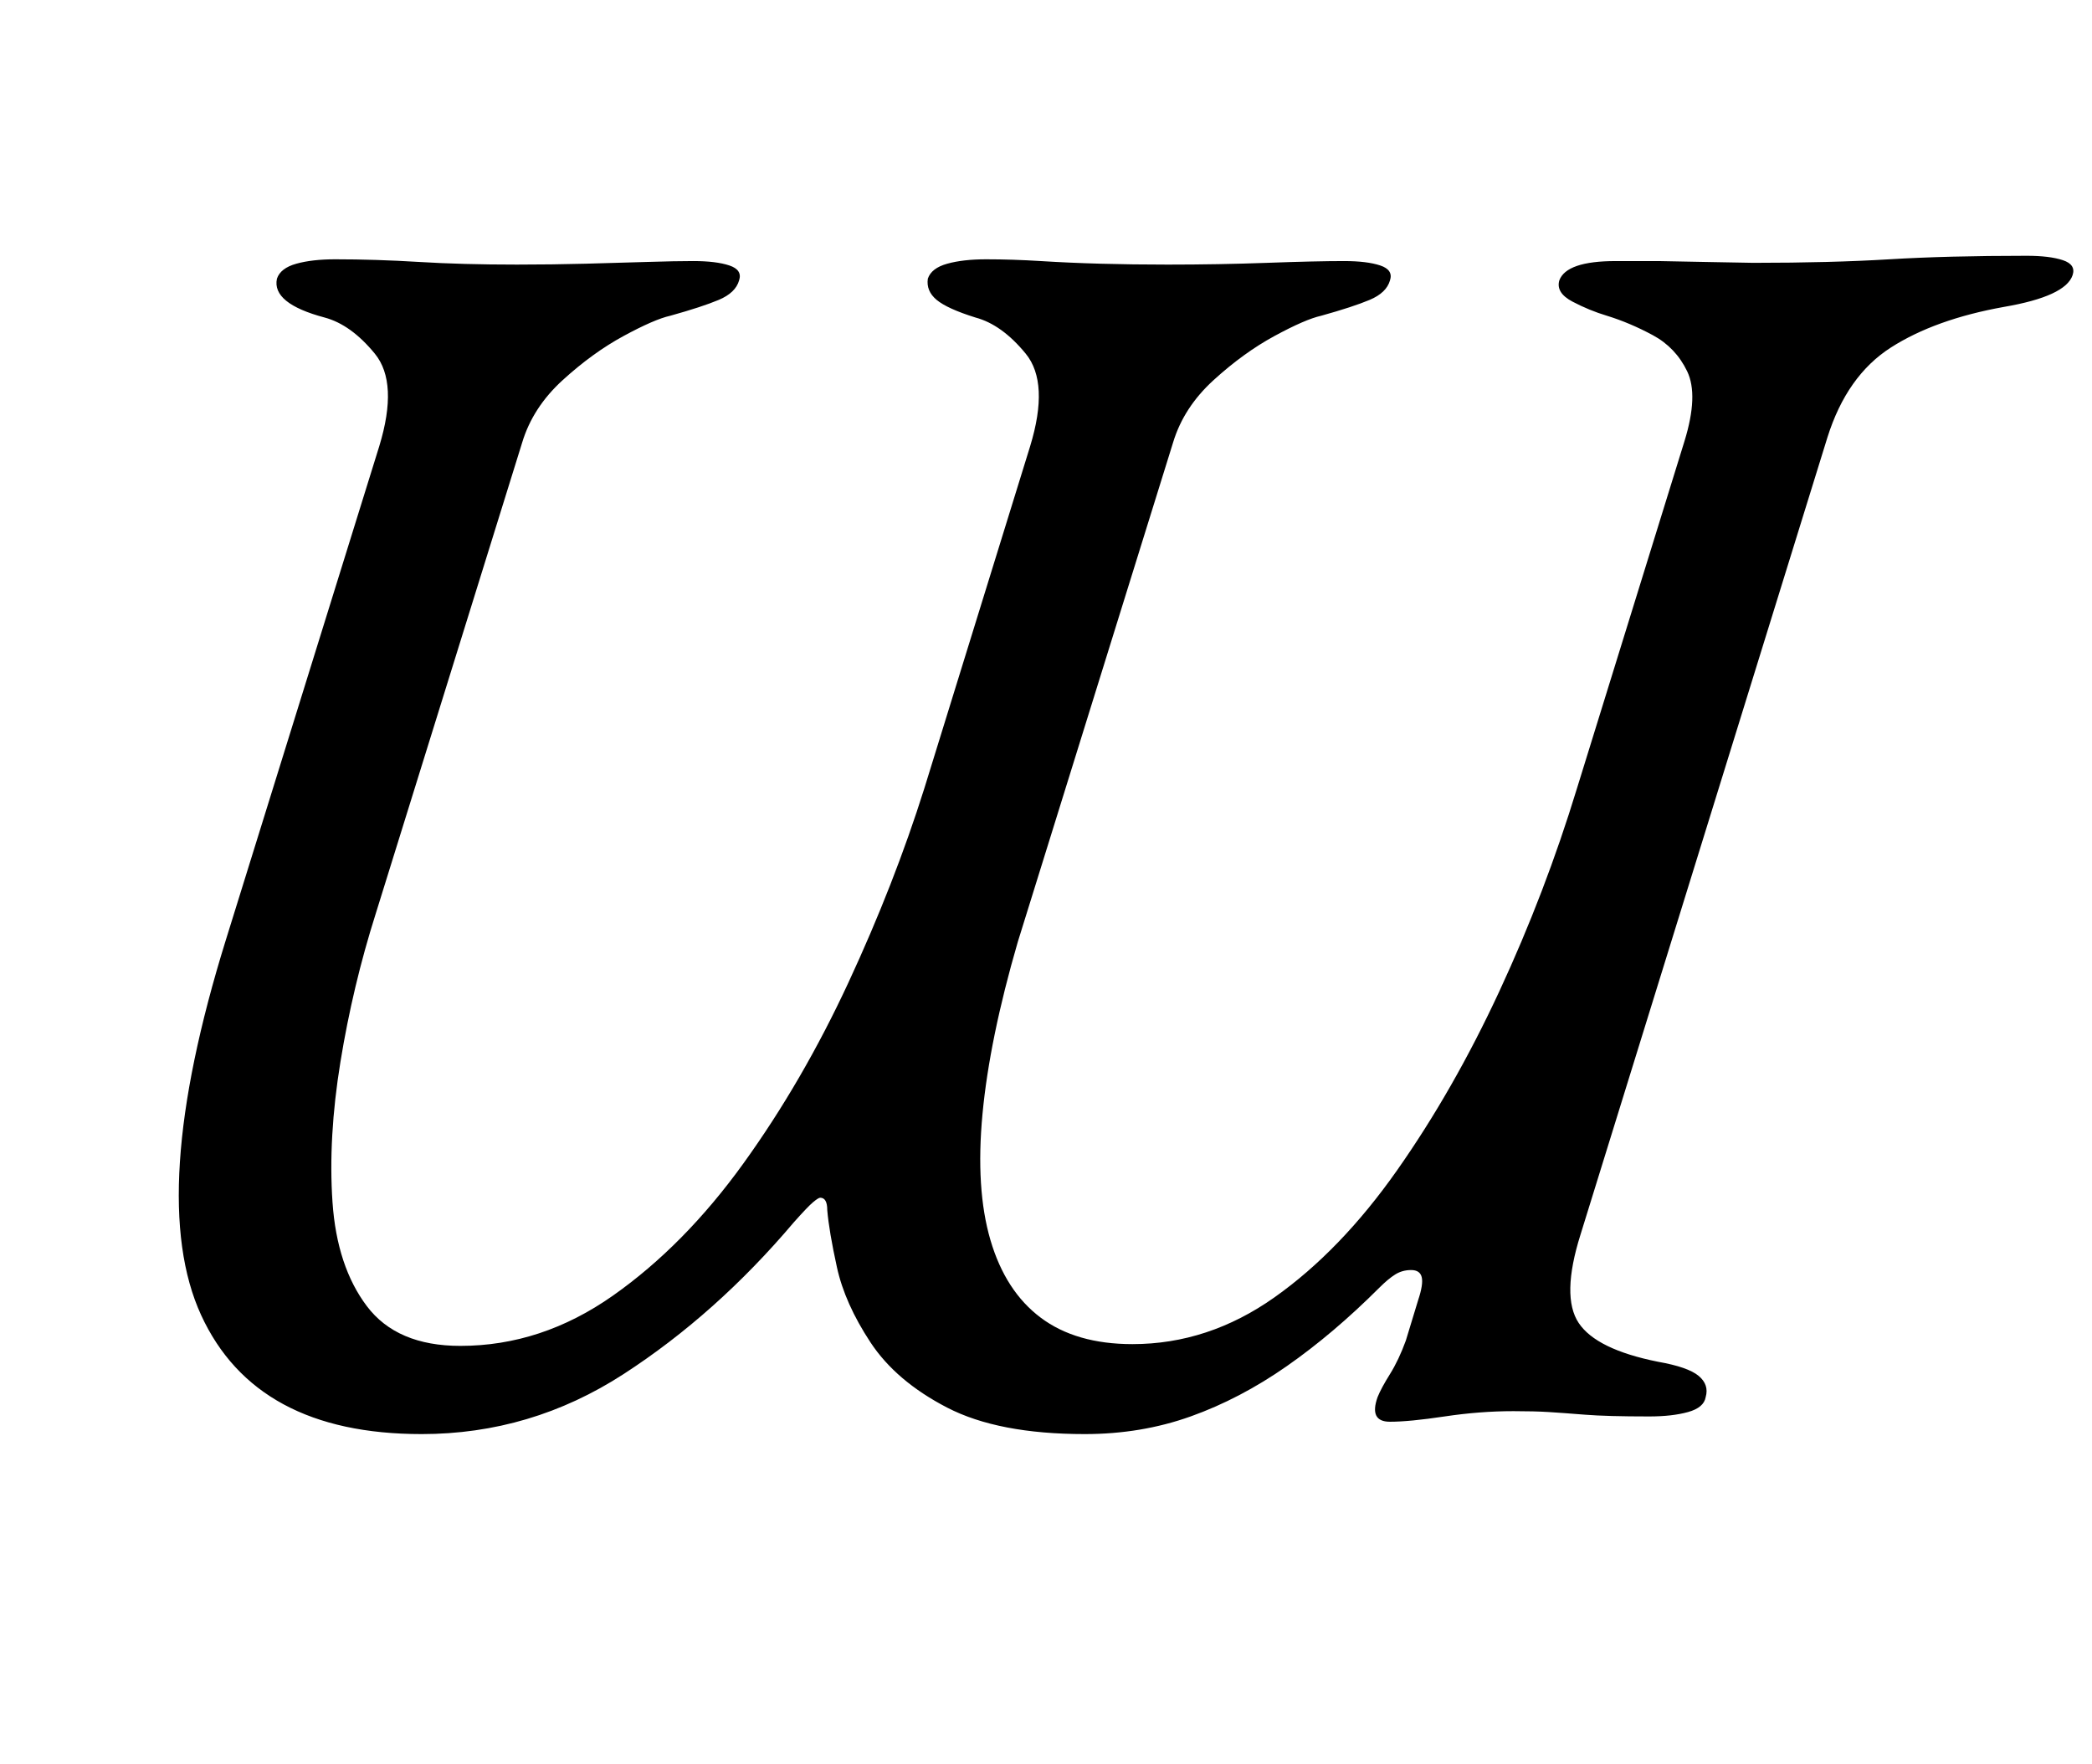 <?xml version="1.0" standalone="no"?>
<!DOCTYPE svg PUBLIC "-//W3C//DTD SVG 1.1//EN" "http://www.w3.org/Graphics/SVG/1.1/DTD/svg11.dtd" >
<svg xmlns="http://www.w3.org/2000/svg" xmlns:xlink="http://www.w3.org/1999/xlink" version="1.1" viewBox="-10 0 1186 1000">
  <g transform="matrix(1 0 0 -1 0 800)">
   <path fill="currentColor"
d="M229 -13q-94 0 -125 67.5t14 212.5l87 280q11 36 -2.5 52.5t-28.5 20.5q-30 8 -27 22q2 6 11 8.5t22 2.5q23 0 47.5 -1.5t55.5 -1.5q20 0 39 0.5t35 1t26 0.5q13 0 20.5 -2.5t5.5 -8.5q-2 -7 -11.5 -11t-27.5 -9q-9 -2 -26.5 -11.5t-34.5 -25t-23 -35.5l-83 -267
q-13 -41 -20 -84t-4.5 -79.5t19.5 -59t53 -22.5q46 0 86.5 28.5t74 75t59.5 102.5t43 110l60 194q11 36 -2.5 52.5t-28.5 20.5q-16 5 -22 10t-5 12q2 6 11 8.5t22 2.5q15 0 31 -1t34 -1.5t38 -0.5q29 0 56.5 1t43.5 1q13 0 20.5 -2.5t5.5 -8.5q-2 -7 -11.5 -11t-27.5 -9
q-9 -2 -26.5 -11.5t-34.5 -25t-23 -35.5l-88 -283q-16 -55 -20 -97.5t4.5 -71.5t28.5 -44t52 -15q43 0 80.5 26.5t69.5 72t58 101.5t44 115l61 197q8 26 1.5 39.5t-19.5 20.5t-26 11q-10 3 -19.5 8t-7.5 12q4 11 32 11h24.5t26 -0.5t27.5 -0.5q44 0 77 2t78 2
q13 0 20.5 -2.5t5.5 -8.5q-4 -12 -39 -18q-39 -7 -64 -23t-36 -51l-140 -452q-11 -35 -1 -50t45 -22q17 -3 23 -8t4 -12q-1 -6 -10 -8.5t-22 -2.5q-24 0 -36.5 1t-20.5 1.5t-20 0.5q-19 0 -39 -3t-31 -3q-12 0 -7 14q2 5 7 13t9 19l7 23q3 9 2 13t-6 4t-9 -2.5t-9 -7.5
q-26 -26 -52.5 -44.5t-54.5 -28.5t-60 -10q-49 0 -78 15t-43.5 37t-19 42.5t-5.5 32.5q0 7 -4 7q-1 0 -4 -2.5t-11 -11.5q-44 -52 -96.5 -86t-114.5 -34z" />
  </g>

</svg>
